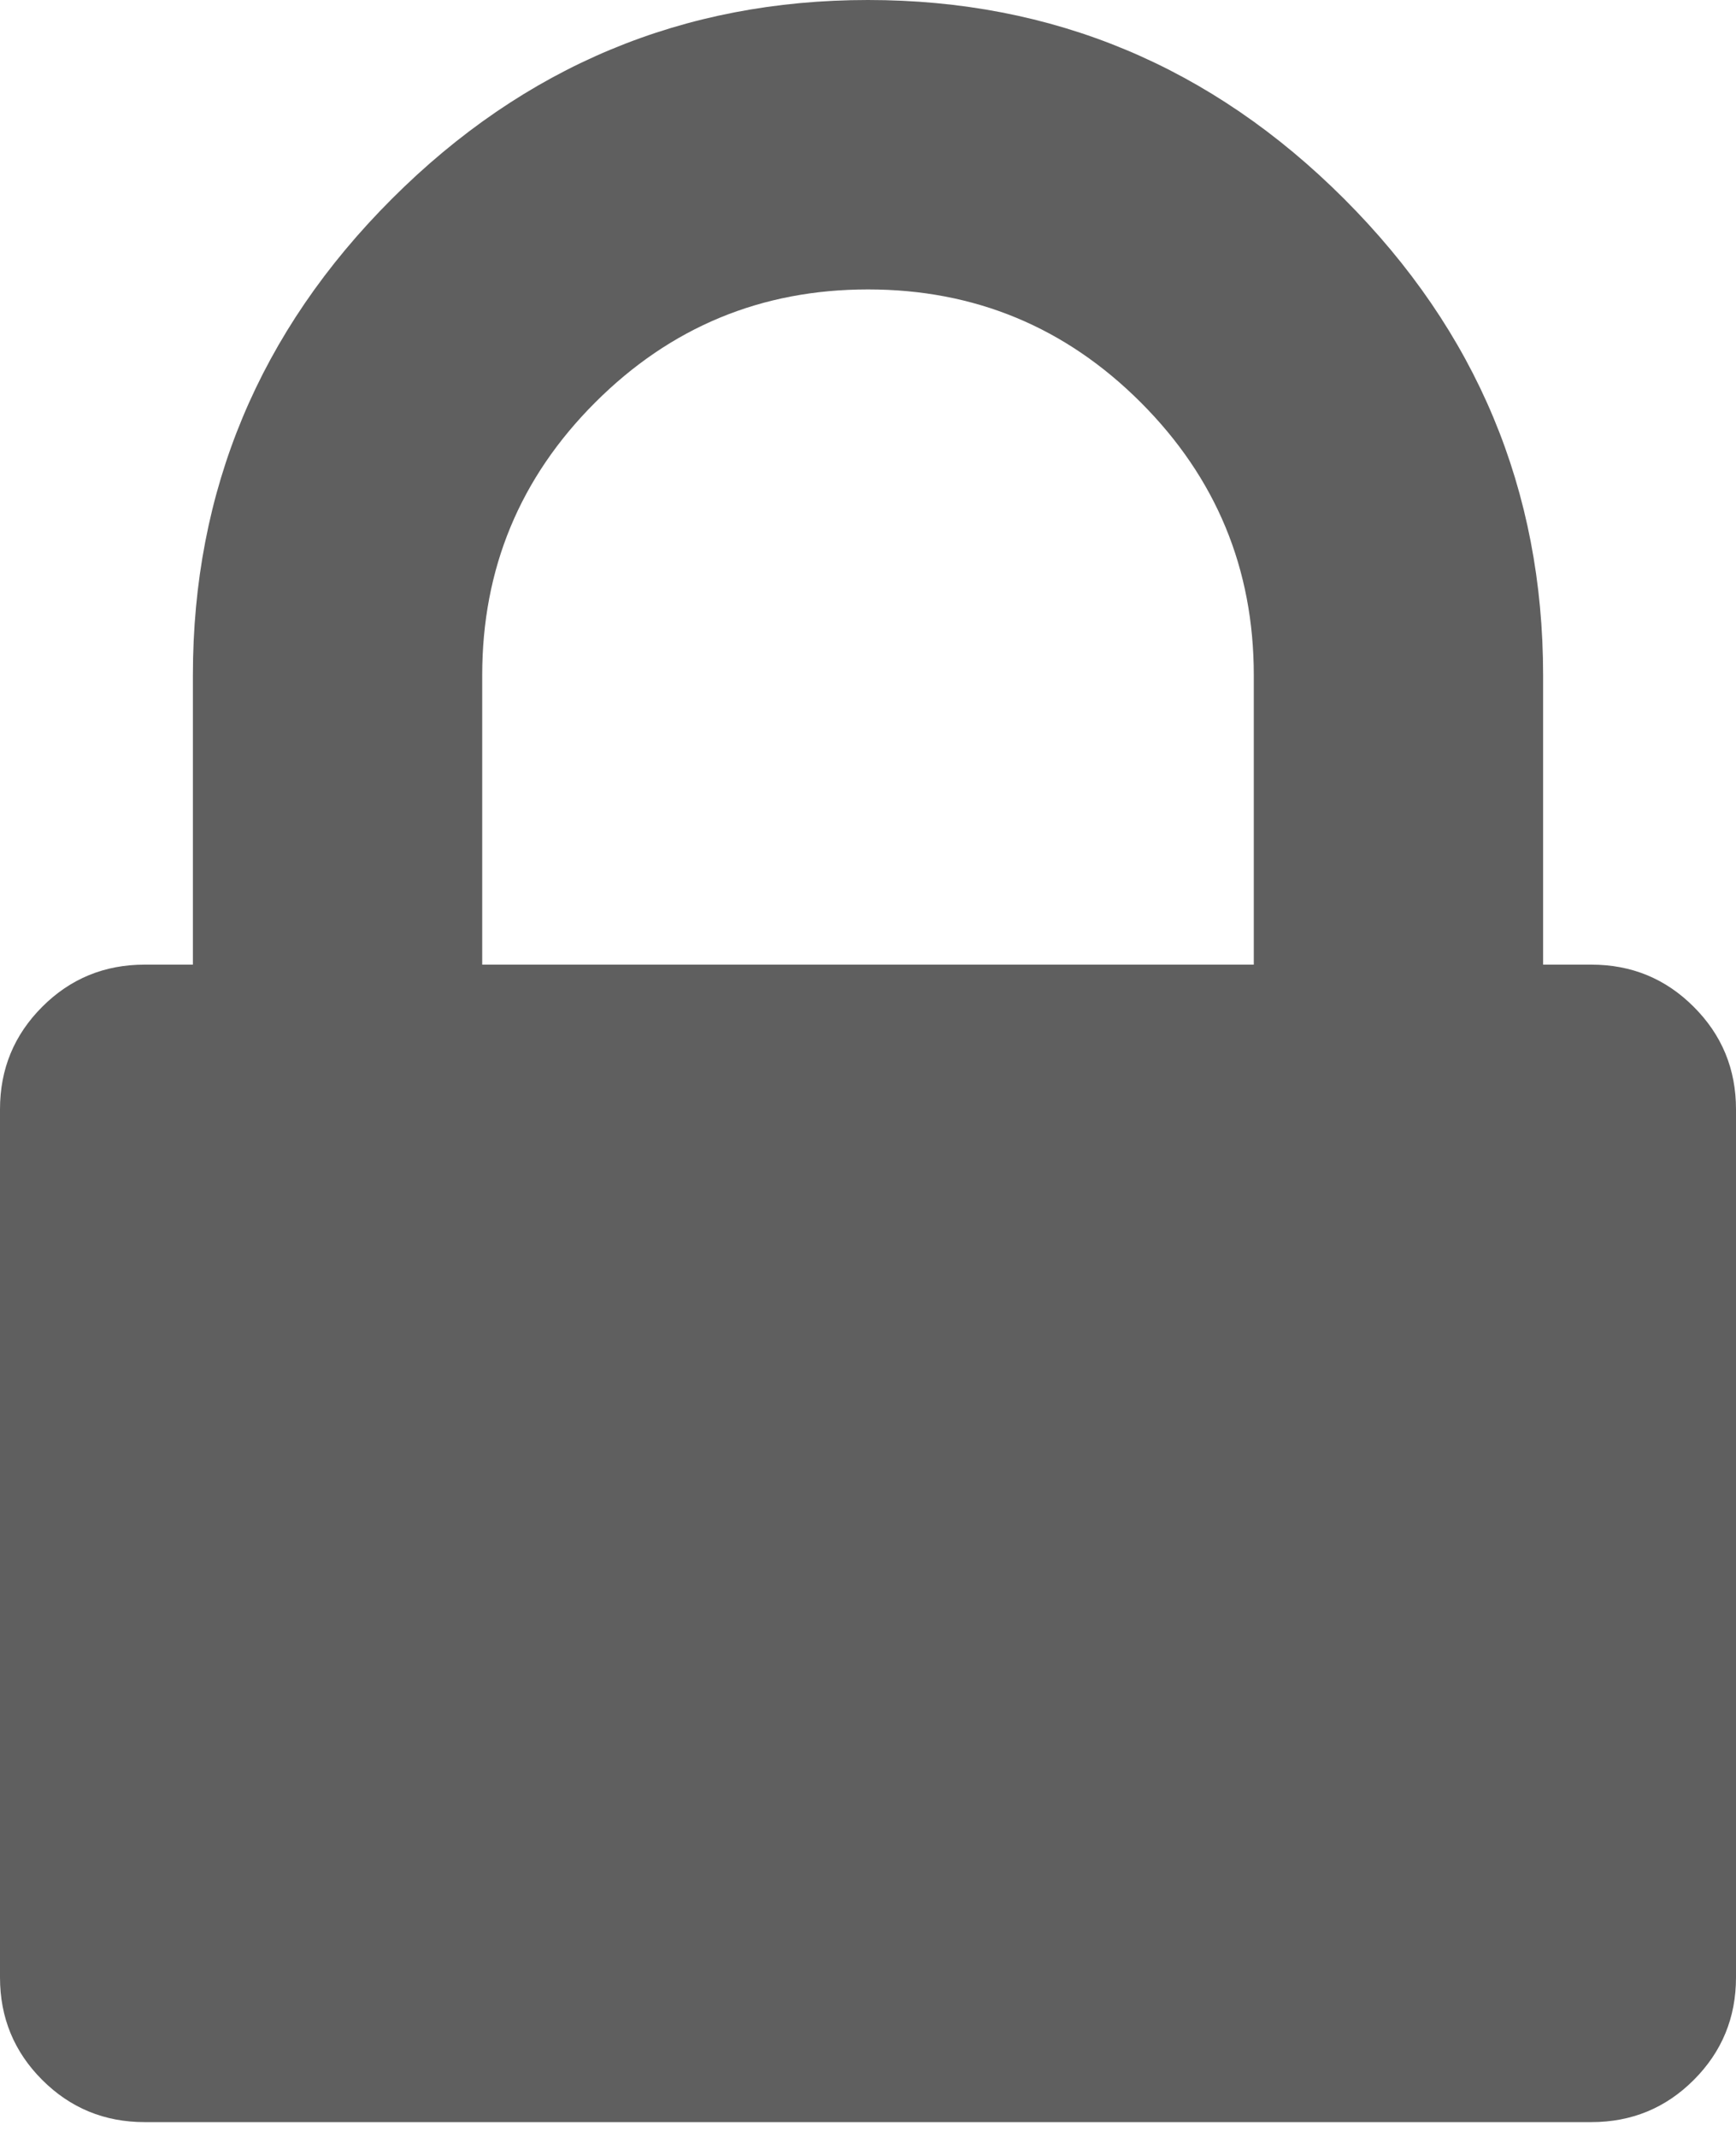 <svg width="26" height="32" viewBox="0 0 26 32" fill="none" xmlns="http://www.w3.org/2000/svg">
<path d="M25.367 15.077C24.946 14.655 24.435 14.445 23.833 14.445H23.111V10.111C23.111 7.343 22.118 4.965 20.132 2.979C18.146 0.993 15.769 0 13 0C10.231 0 7.854 0.993 5.868 2.979C3.882 4.965 2.889 7.343 2.889 10.111V14.445H2.167C1.565 14.445 1.053 14.655 0.632 15.077C0.211 15.498 0 16.009 0 16.611V29.612C0 30.213 0.211 30.725 0.632 31.146C1.053 31.567 1.565 31.778 2.167 31.778H23.833C24.435 31.778 24.947 31.568 25.368 31.146C25.789 30.725 26 30.213 26 29.612V16.611C26 16.01 25.789 15.498 25.367 15.077ZM18.778 14.445H7.222V10.111C7.222 8.516 7.786 7.154 8.915 6.026C10.043 4.898 11.405 4.334 13 4.334C14.595 4.334 15.957 4.898 17.085 6.026C18.213 7.154 18.778 8.516 18.778 10.111V14.445Z" fill="#5F5F5F"/>
</svg>

